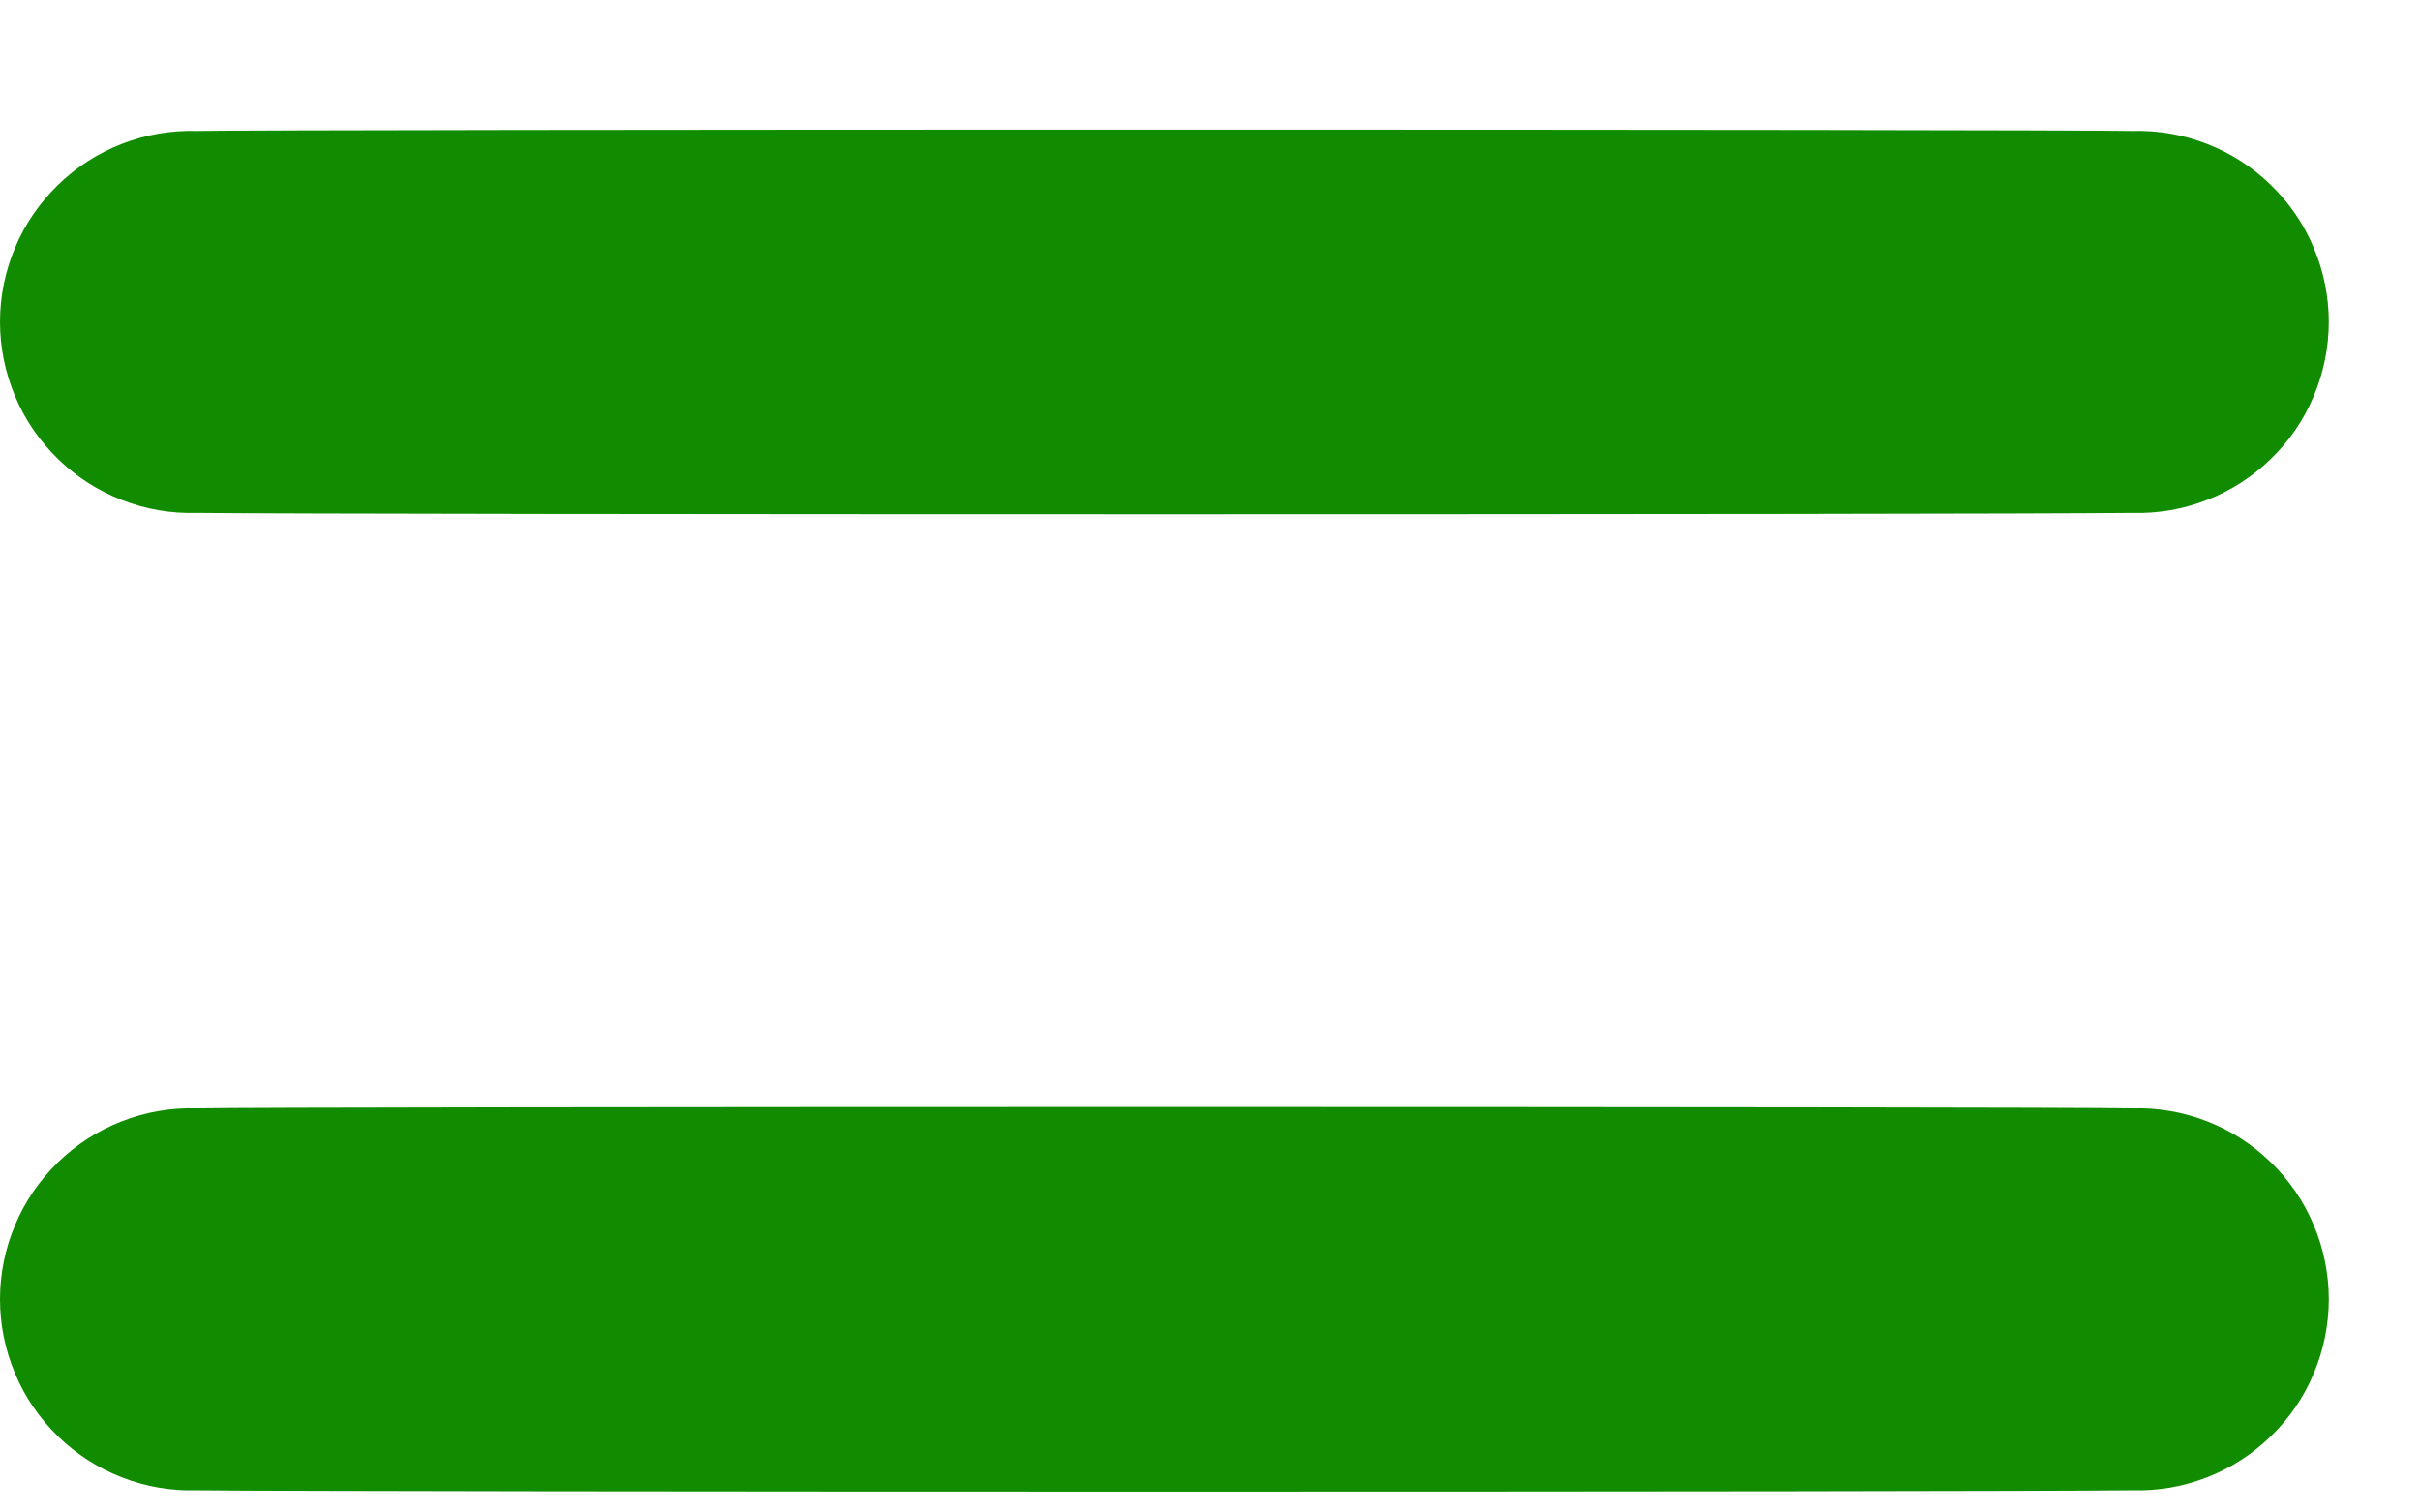 <svg width="16" height="10" viewBox="0 0 16 10" fill="none" xmlns="http://www.w3.org/2000/svg">
<path d="M1.299 9.853C1.13 9.858 0.962 9.829 0.804 9.767C0.647 9.706 0.504 9.614 0.383 9.496C0.262 9.378 0.165 9.238 0.1 9.082C0.034 8.926 0 8.759 0 8.59C0 8.422 0.034 8.254 0.1 8.099C0.165 7.943 0.262 7.803 0.383 7.685C0.504 7.567 0.647 7.475 0.804 7.414C0.962 7.352 1.13 7.323 1.299 7.328C1.825 7.316 13.572 7.316 14.098 7.328C14.267 7.323 14.435 7.352 14.593 7.414C14.75 7.475 14.893 7.567 15.014 7.685C15.136 7.803 15.232 7.943 15.297 8.099C15.363 8.254 15.397 8.422 15.397 8.59C15.397 8.759 15.363 8.926 15.297 9.082C15.232 9.238 15.136 9.378 15.014 9.496C14.893 9.614 14.75 9.706 14.593 9.767C14.435 9.829 14.267 9.858 14.098 9.853C13.573 9.859 10.636 9.862 7.698 9.862C4.76 9.862 1.824 9.859 1.299 9.853ZM1.299 3.391C1.13 3.396 0.962 3.367 0.804 3.305C0.647 3.244 0.504 3.152 0.383 3.034C0.262 2.916 0.165 2.776 0.1 2.62C0.034 2.464 0 2.297 0 2.128C0 1.96 0.034 1.792 0.1 1.637C0.165 1.481 0.262 1.341 0.383 1.223C0.504 1.105 0.647 1.013 0.804 0.952C0.962 0.89 1.13 0.861 1.299 0.866C1.825 0.854 13.572 0.854 14.098 0.866C14.267 0.861 14.435 0.89 14.593 0.952C14.75 1.013 14.893 1.105 15.014 1.223C15.136 1.341 15.232 1.481 15.297 1.637C15.363 1.792 15.397 1.96 15.397 2.128C15.397 2.297 15.363 2.464 15.297 2.62C15.232 2.776 15.136 2.916 15.014 3.034C14.893 3.152 14.75 3.244 14.593 3.305C14.435 3.367 14.267 3.396 14.098 3.391C13.573 3.397 10.636 3.4 7.698 3.4C4.76 3.4 1.824 3.397 1.299 3.391Z" fill="#118C00"/>
</svg>
